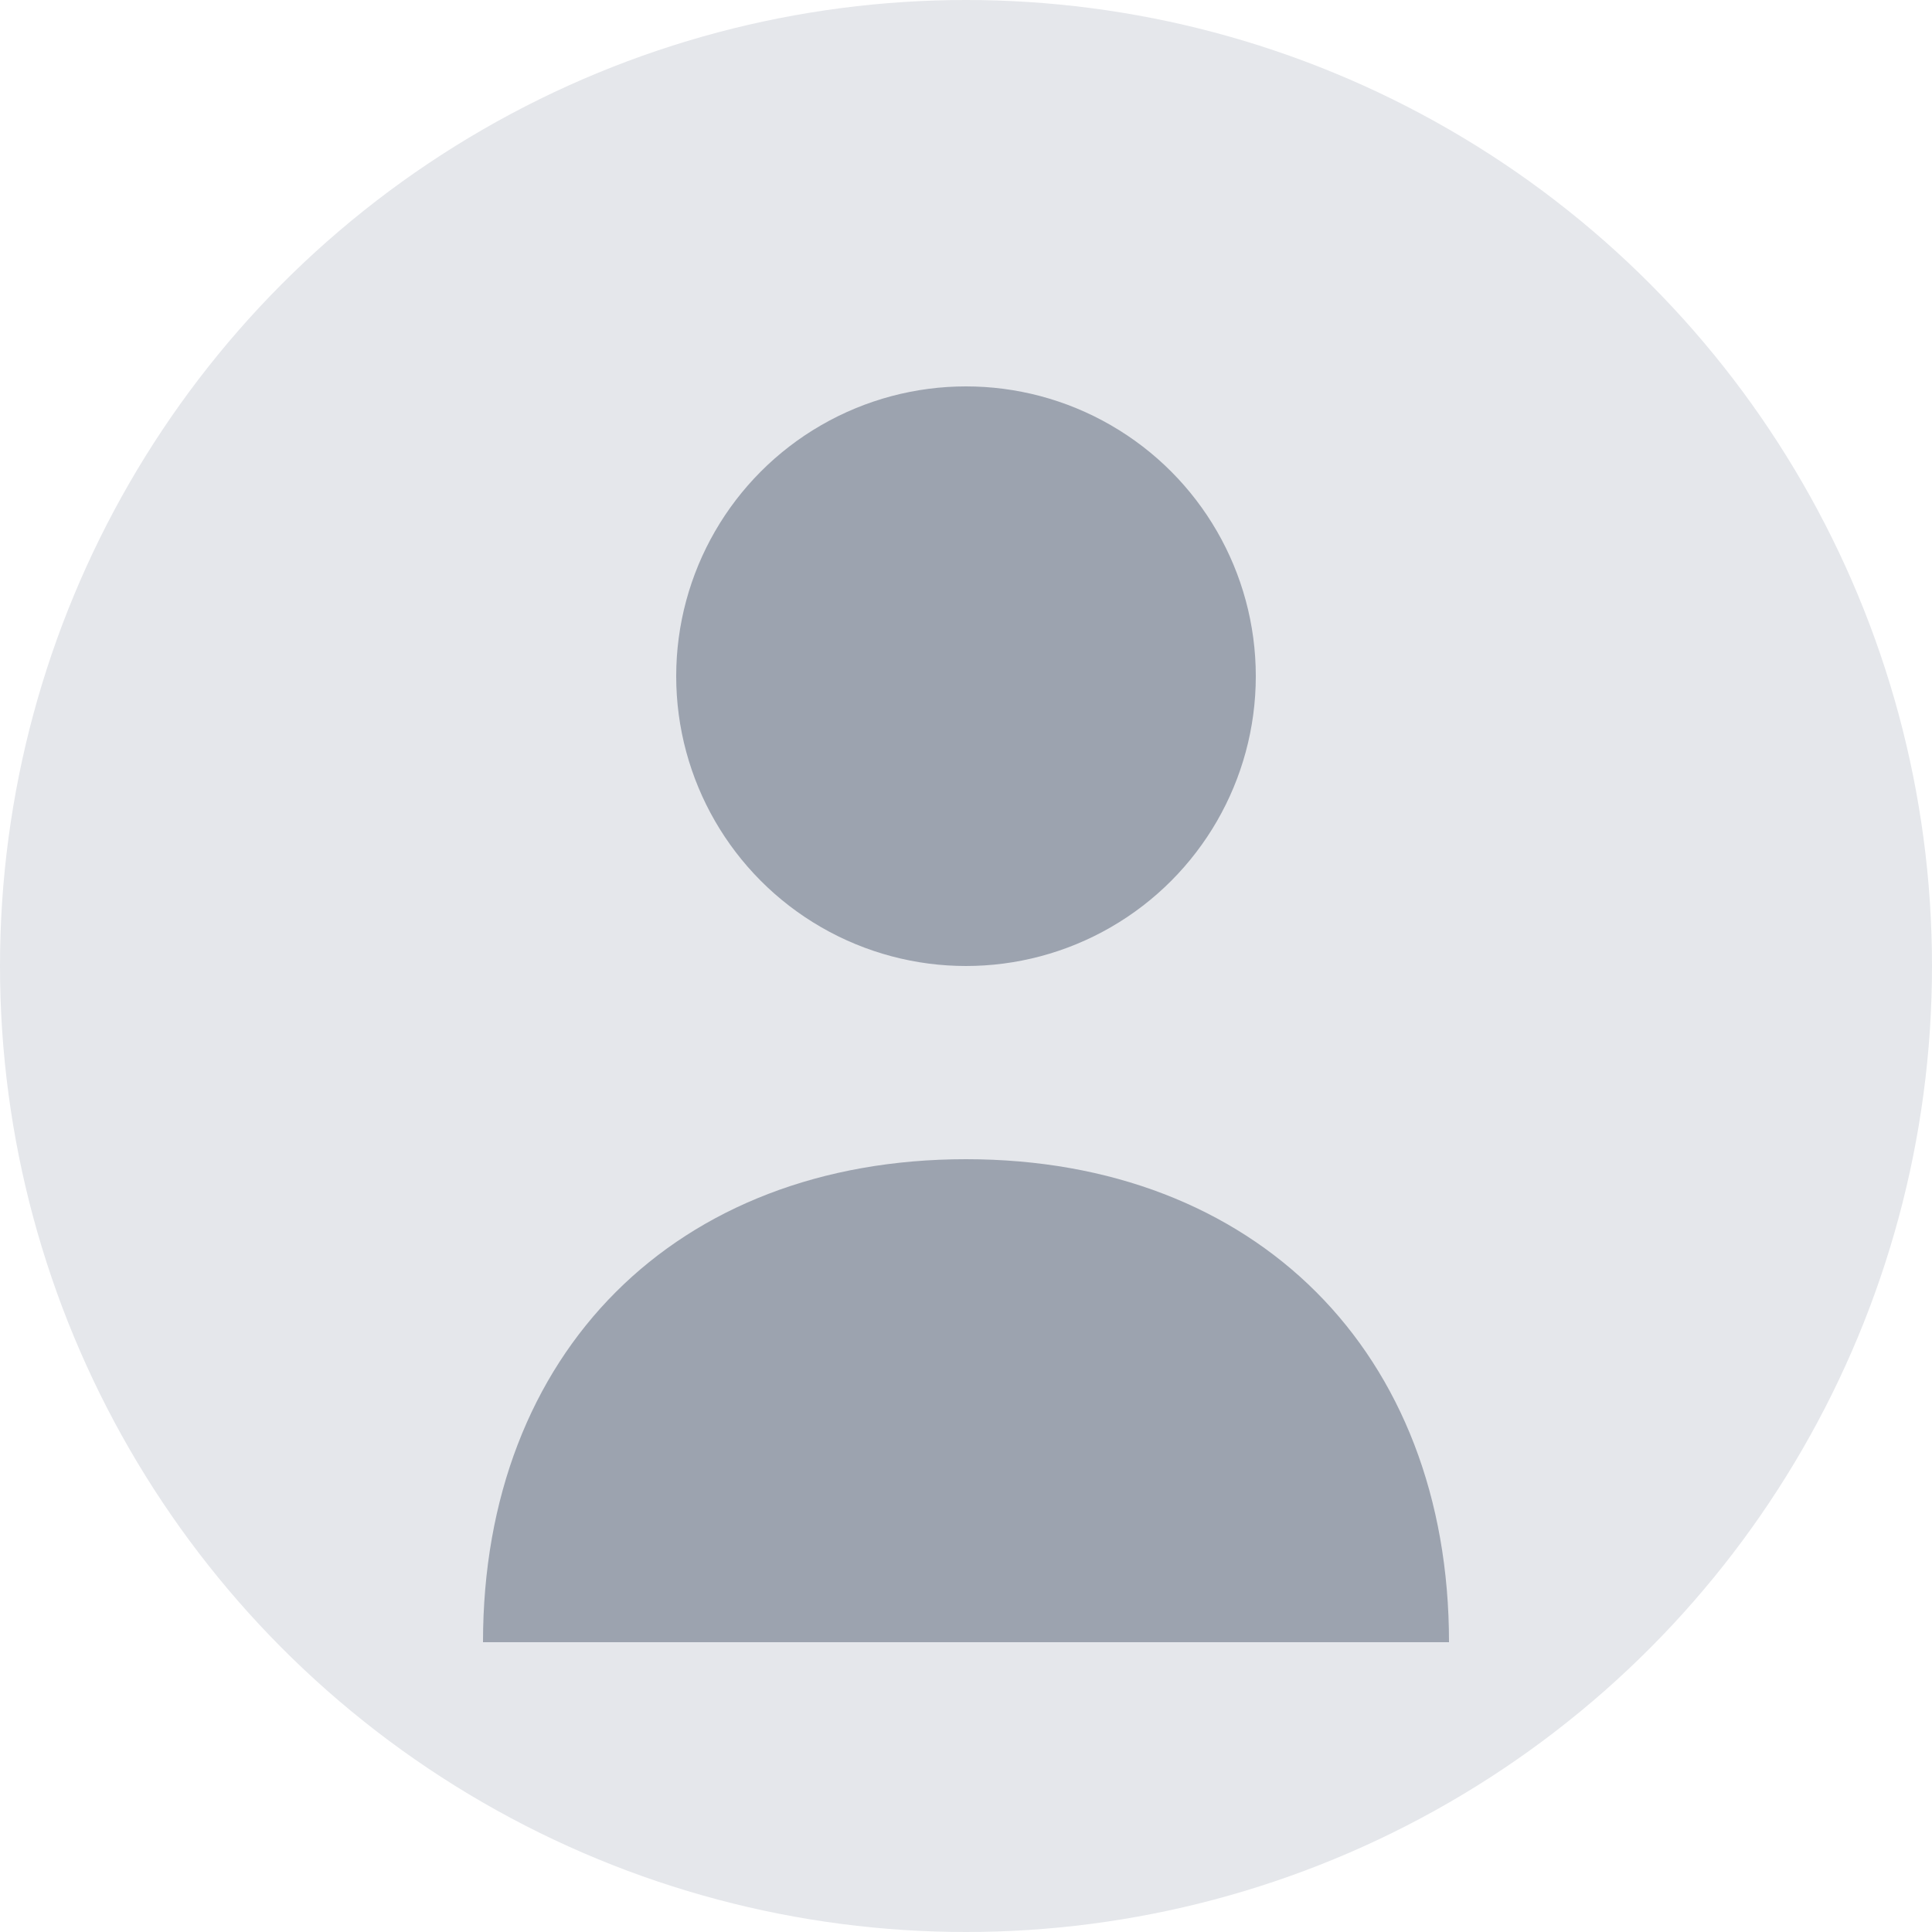<svg width="100" height="100" viewBox="0 0 100 100" xmlns="http://www.w3.org/2000/svg">
  <circle cx="50" cy="50" r="50" fill="#e5e7eb"/>
  <circle cx="50" cy="35" r="15" fill="#9ca3af"/>
  <path d="M50 60 C35 60, 25 70, 25 85 L75 85 C75 70, 65 60, 50 60 Z" fill="#9ca3af"/>
</svg>
